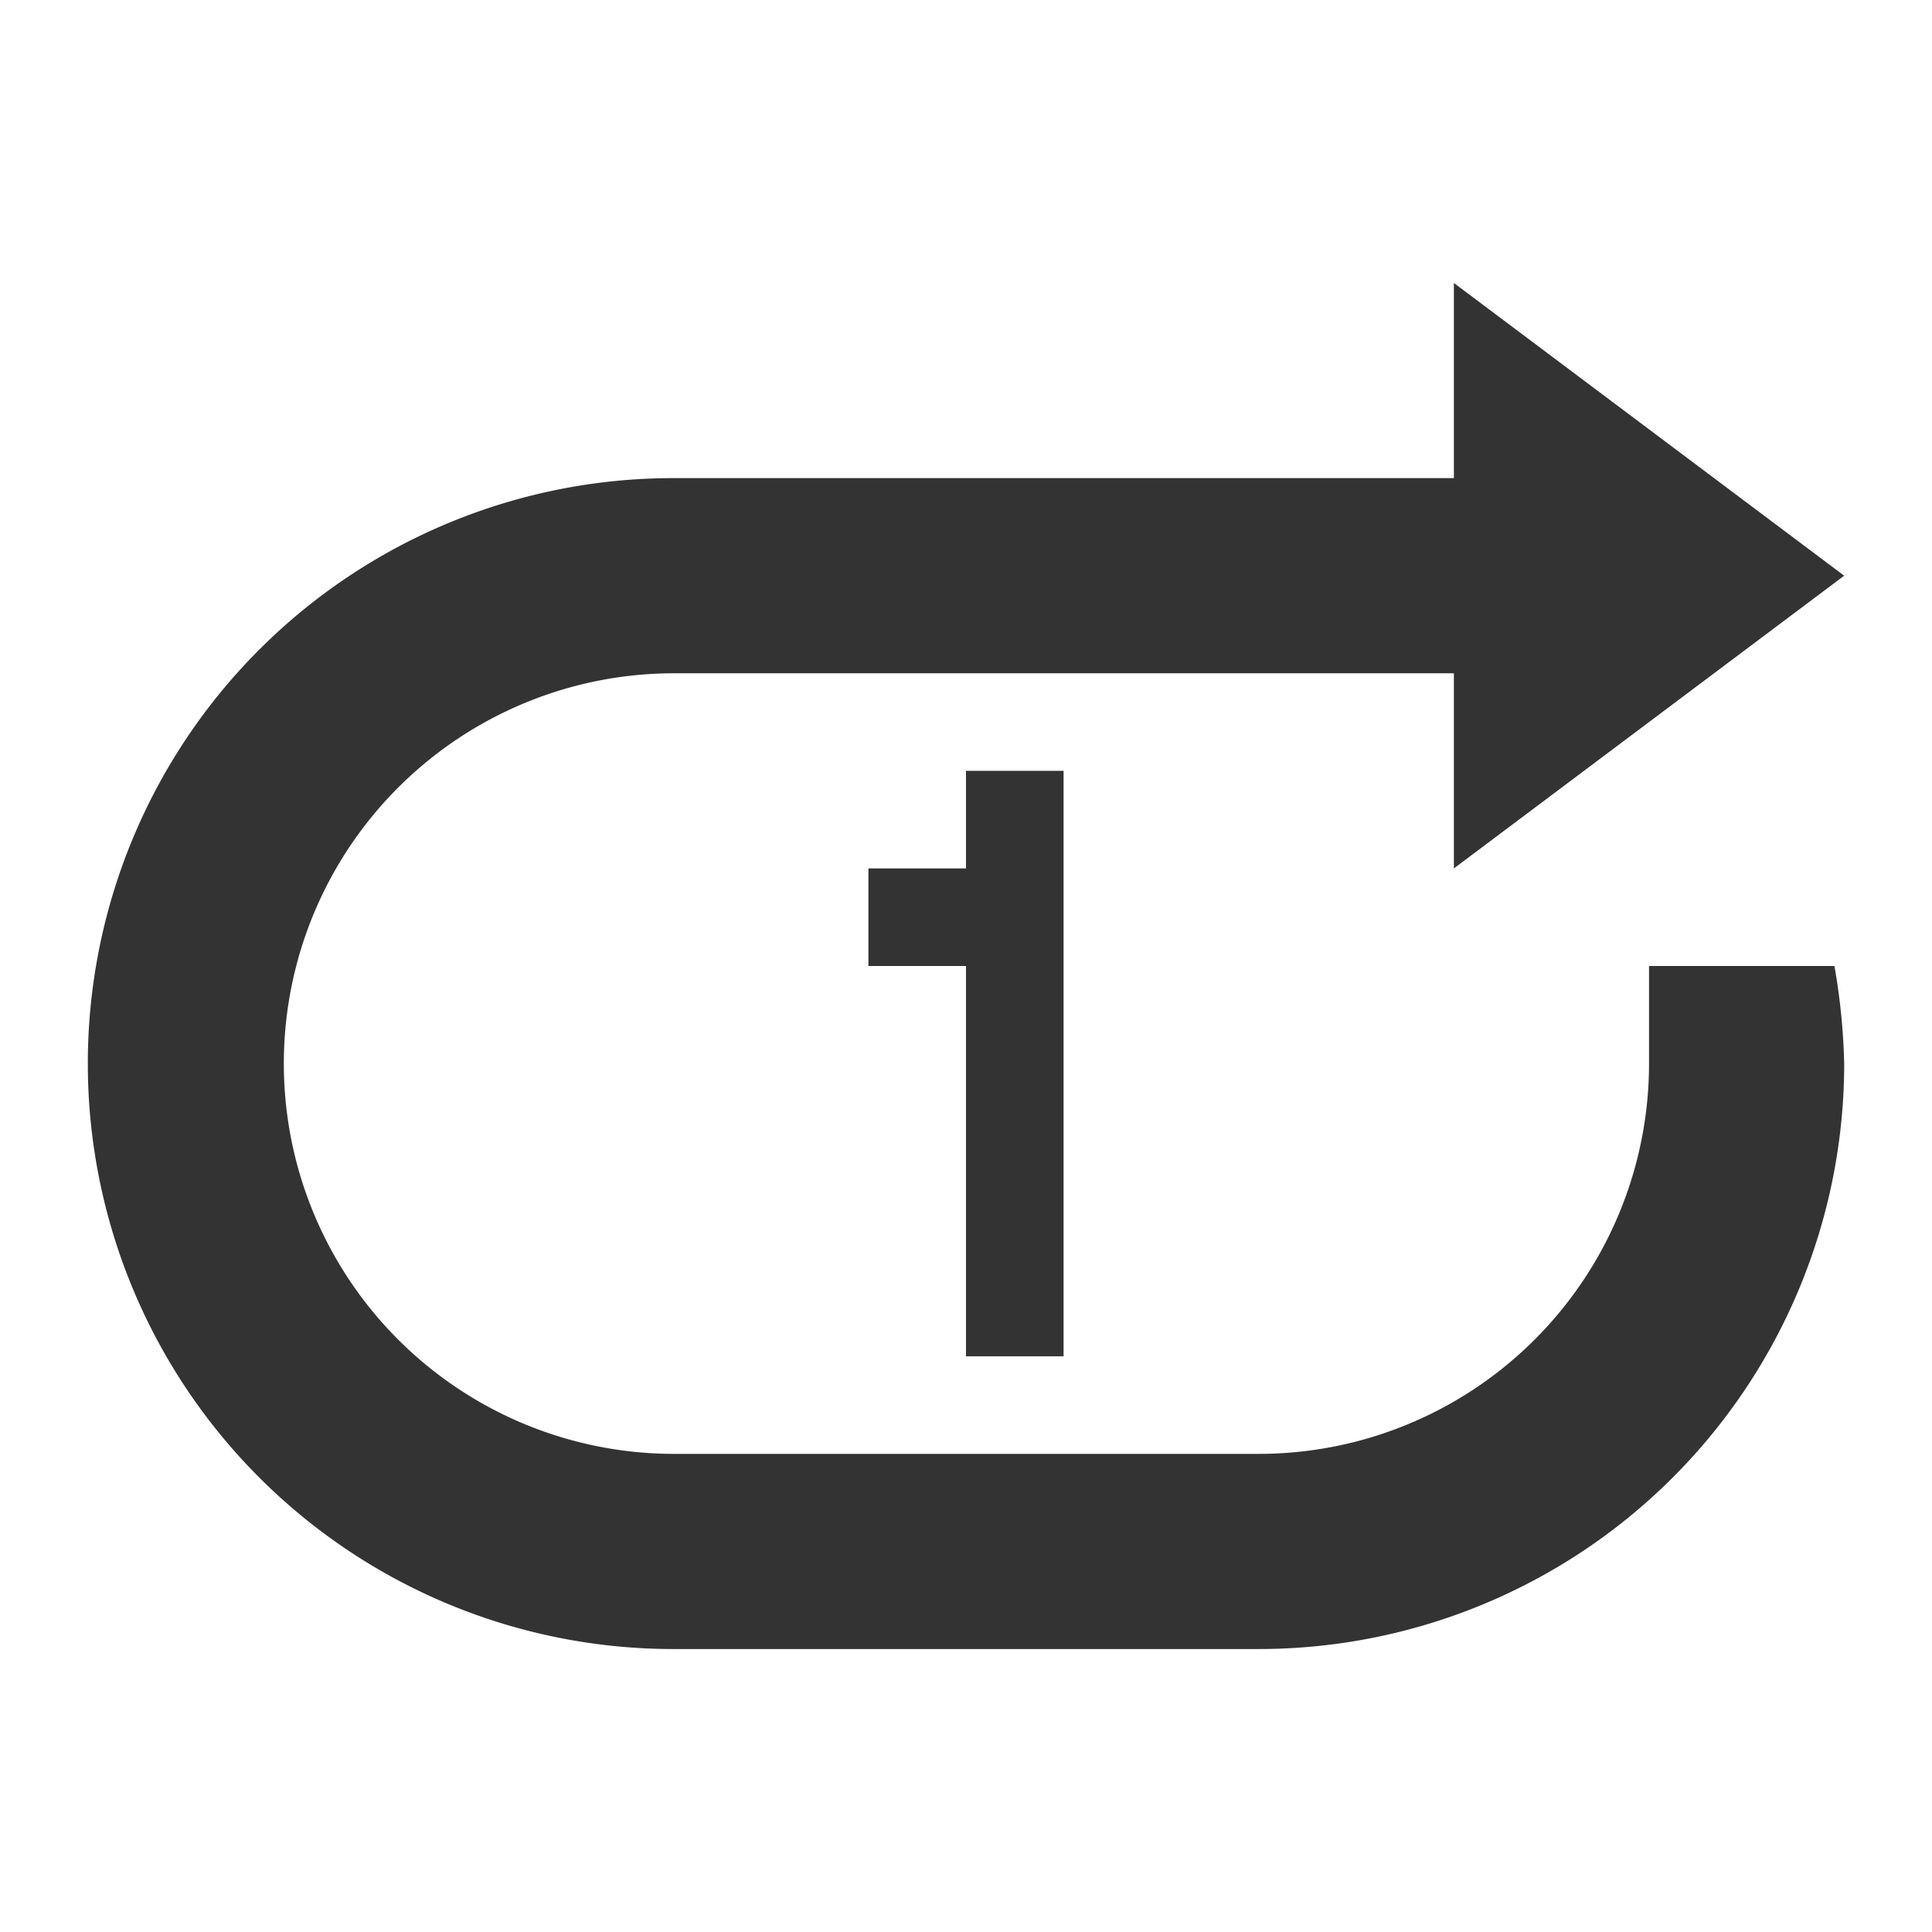 <?xml version="1.0" standalone="no"?><!DOCTYPE svg PUBLIC "-//W3C//DTD SVG 1.1//EN" "http://www.w3.org/Graphics/SVG/1.1/DTD/svg11.dtd"><svg t="1744370198250" class="icon" viewBox="0 0 1024 1024" version="1.1" xmlns="http://www.w3.org/2000/svg" p-id="4259" xmlns:xlink="http://www.w3.org/1999/xlink" width="200" height="200"><path d="M563.717 408.566v310.303h-51.717v-206.869h-51.717v-51.717h51.717v-51.717h51.717z m206.869-51.717h-413.737a206.869 206.869 0 0 0 0 413.737h310.303a206.869 206.869 0 0 0 206.869-206.869v-51.717h98.263a340.247 340.247 0 0 1 5.172 51.717 310.303 310.303 0 0 1-310.303 310.303h-310.303a310.303 310.303 0 0 1 0-620.606h413.737v-103.434l206.869 155.152-206.869 155.152v-103.434z" fill="#333333" p-id="4260"></path></svg>